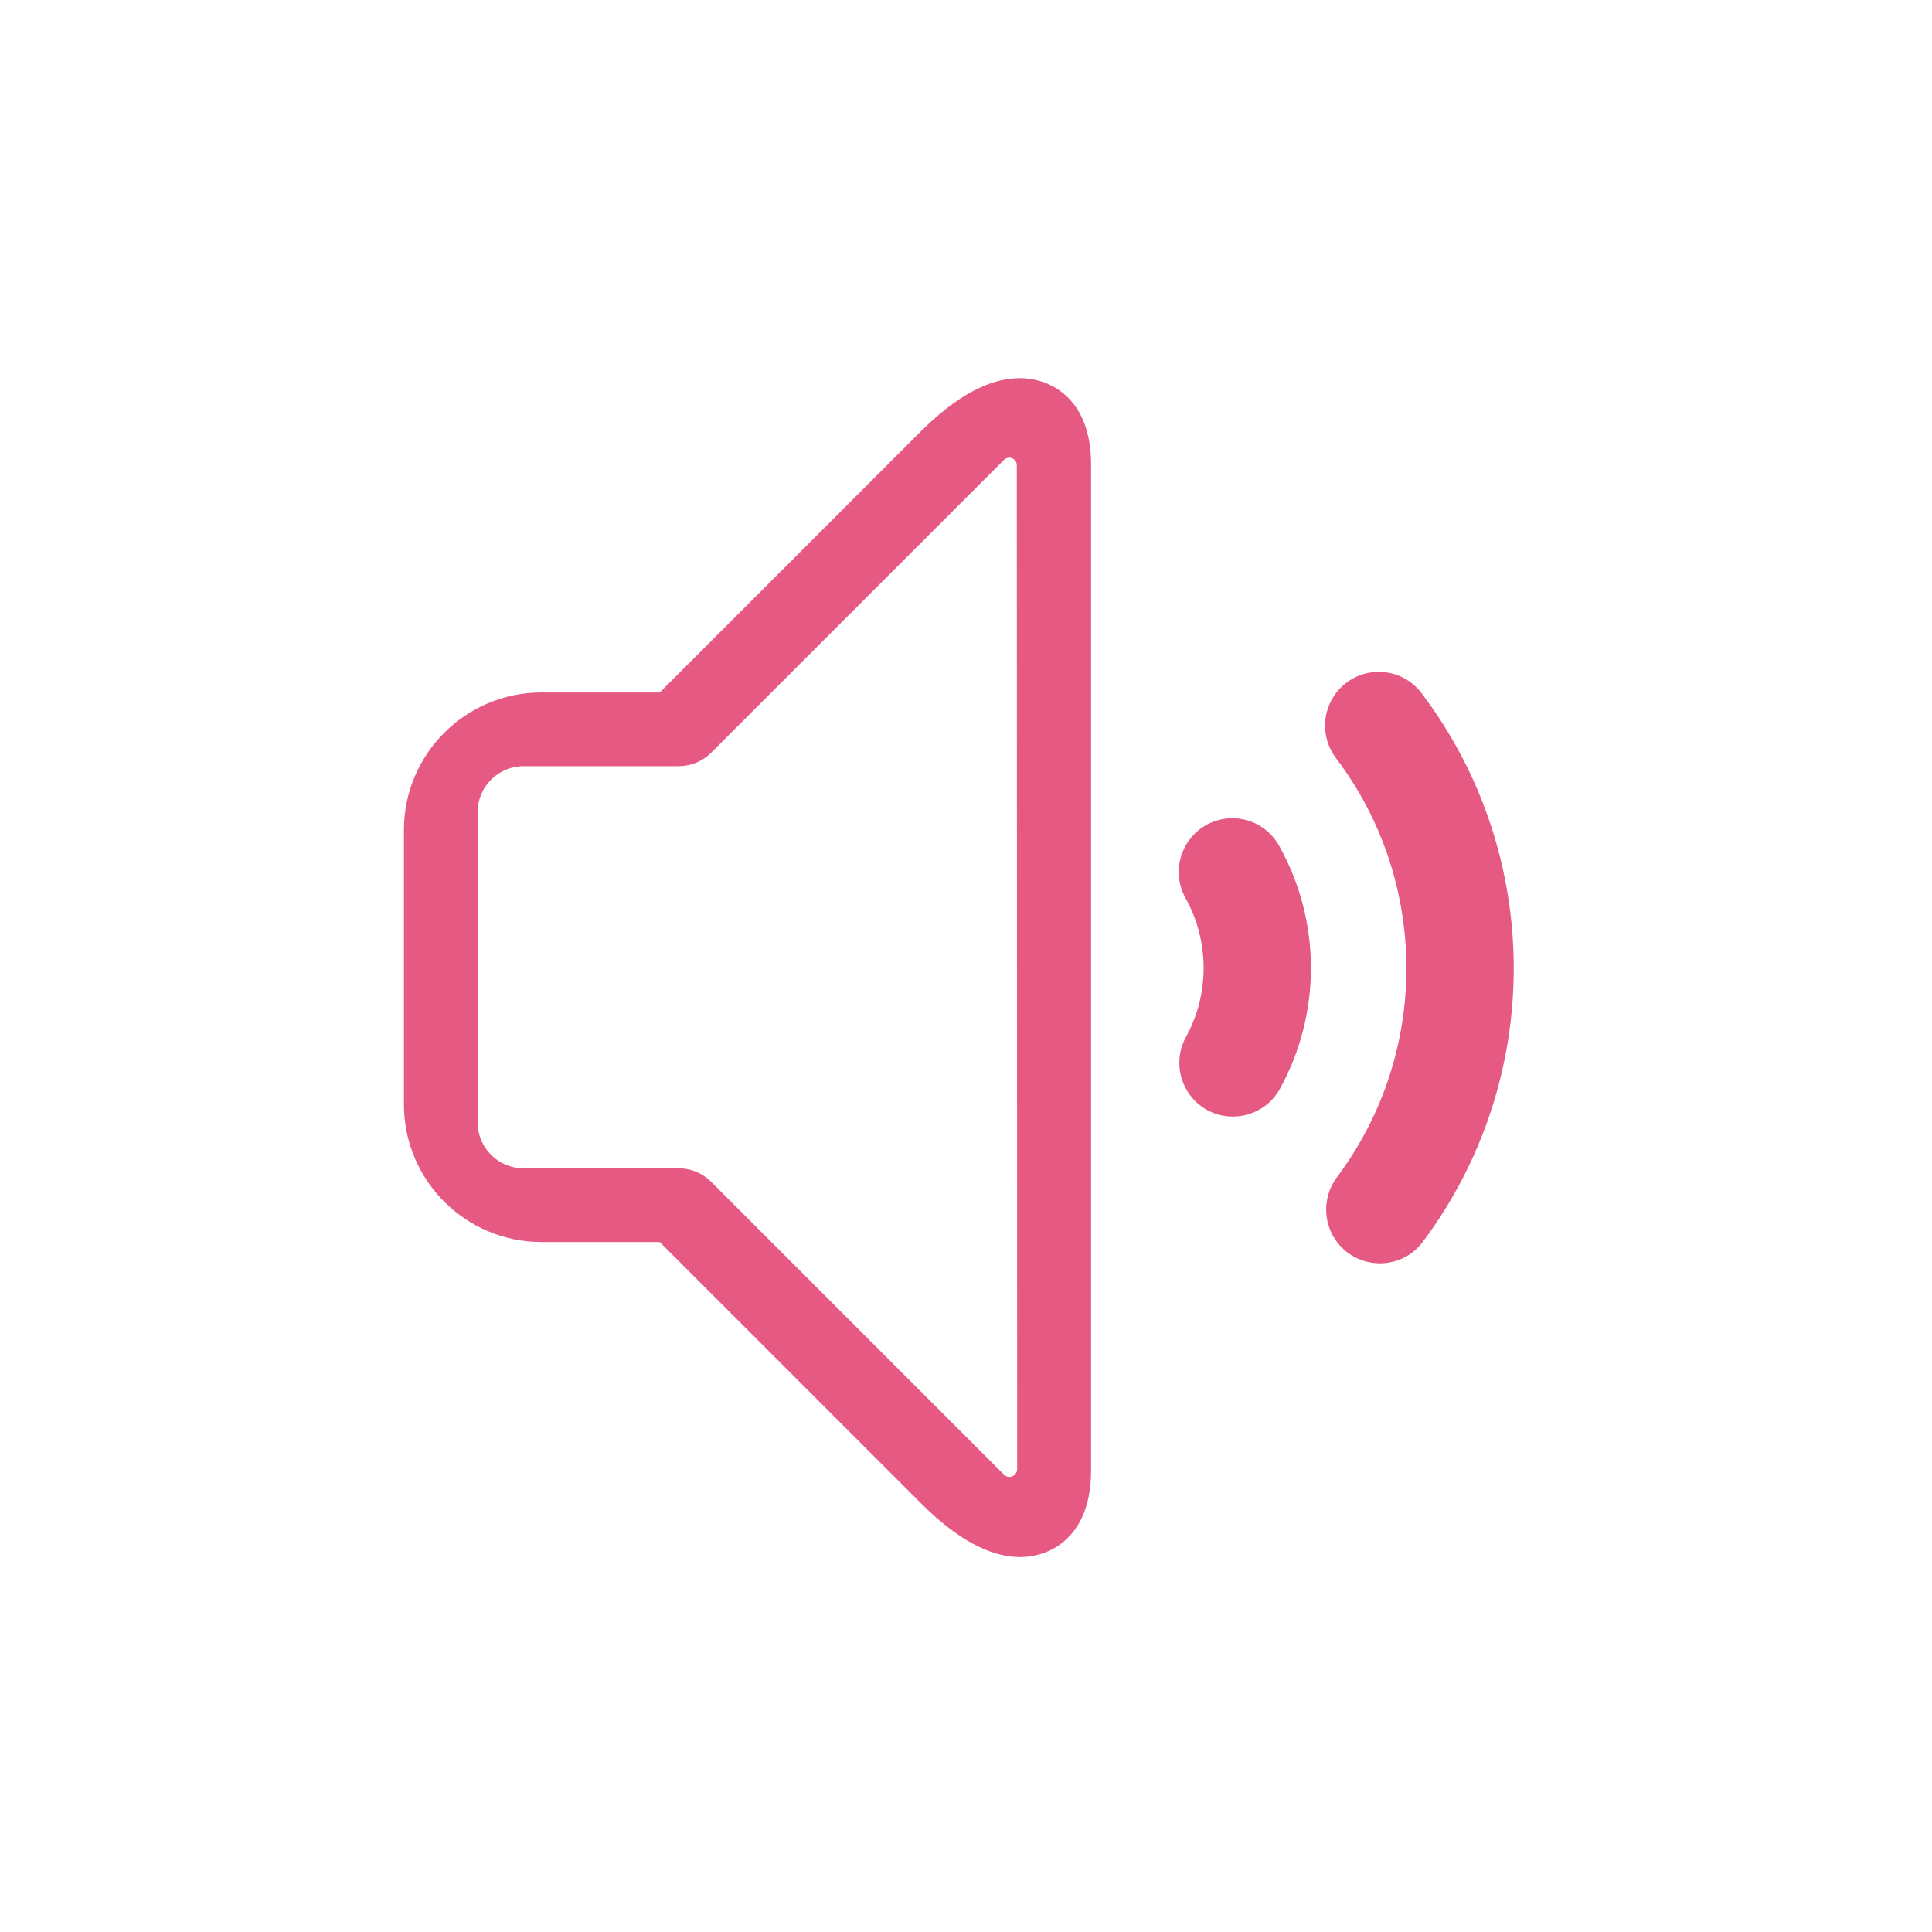 <?xml version="1.0" standalone="no"?><!DOCTYPE svg PUBLIC "-//W3C//DTD SVG 1.1//EN" "http://www.w3.org/Graphics/SVG/1.1/DTD/svg11.dtd"><svg t="1544686601690" class="icon" style="" viewBox="0 0 1024 1024" version="1.1" xmlns="http://www.w3.org/2000/svg" p-id="9475" xmlns:xlink="http://www.w3.org/1999/xlink" width="20" height="20"><defs><style type="text/css"></style></defs><path d="M540.444 200.439c-16.024 0-33.564 9.481-52.243 28.065L349.677 367.028l-62.767 0c-40.107 0-72.818 32.711-72.818 72.818l0 145.636c0 40.107 32.711 72.818 72.818 72.818l62.767 0L488.296 796.919c18.773 18.773 36.409 28.35 52.338 28.35 17.351 0 37.641-11.947 37.641-45.606L578.276 245.665C578.181 212.29 557.89 200.439 540.444 200.439zM532.196 781.653C532.101 781.559 532.101 781.559 532.196 781.653L376.889 626.347c-4.551-4.551-10.714-7.111-17.161-7.111l-82.299 0c-13.369 0-24.273-10.904-24.273-24.273L253.156 430.364c0-13.369 10.904-24.273 24.273-24.273l82.299 0c6.447 0 12.61-2.56 17.161-7.111l155.117-155.117c0 0 0.095-0.095 0.095-0.095 2.56-2.56 6.921-0.664 6.827 2.939l0.19 531.911C539.117 782.317 534.756 784.213 532.196 781.653z" p-id="9476" fill="#E55982"></path><path d="M753.304 367.218c-10.43-13.653-30.53-14.886-42.667-2.75l0 0c-10.145 10.145-11.093 26.074-2.465 37.452 49.493 65.422 49.683 156.35 0.474 221.961-8.533 11.378-7.49 27.307 2.56 37.357l0 0c12.136 12.136 32.332 10.904 42.761-2.844C818.631 572.302 818.441 453.025 753.304 367.218z" p-id="9477" fill="#E55982"></path><path d="M633.079 442.027 633.079 442.027c-9.007 9.007-10.904 22.945-4.646 34.133 12.61 22.756 12.705 50.631 0.19 73.387-6.163 11.093-4.172 24.936 4.741 33.944l0 0c13.369 13.369 35.935 10.145 45.037-6.447 21.997-39.917 21.902-88.841-0.379-128.664C668.824 431.787 646.447 428.658 633.079 442.027z" p-id="9478" fill="#E55982"></path></svg>